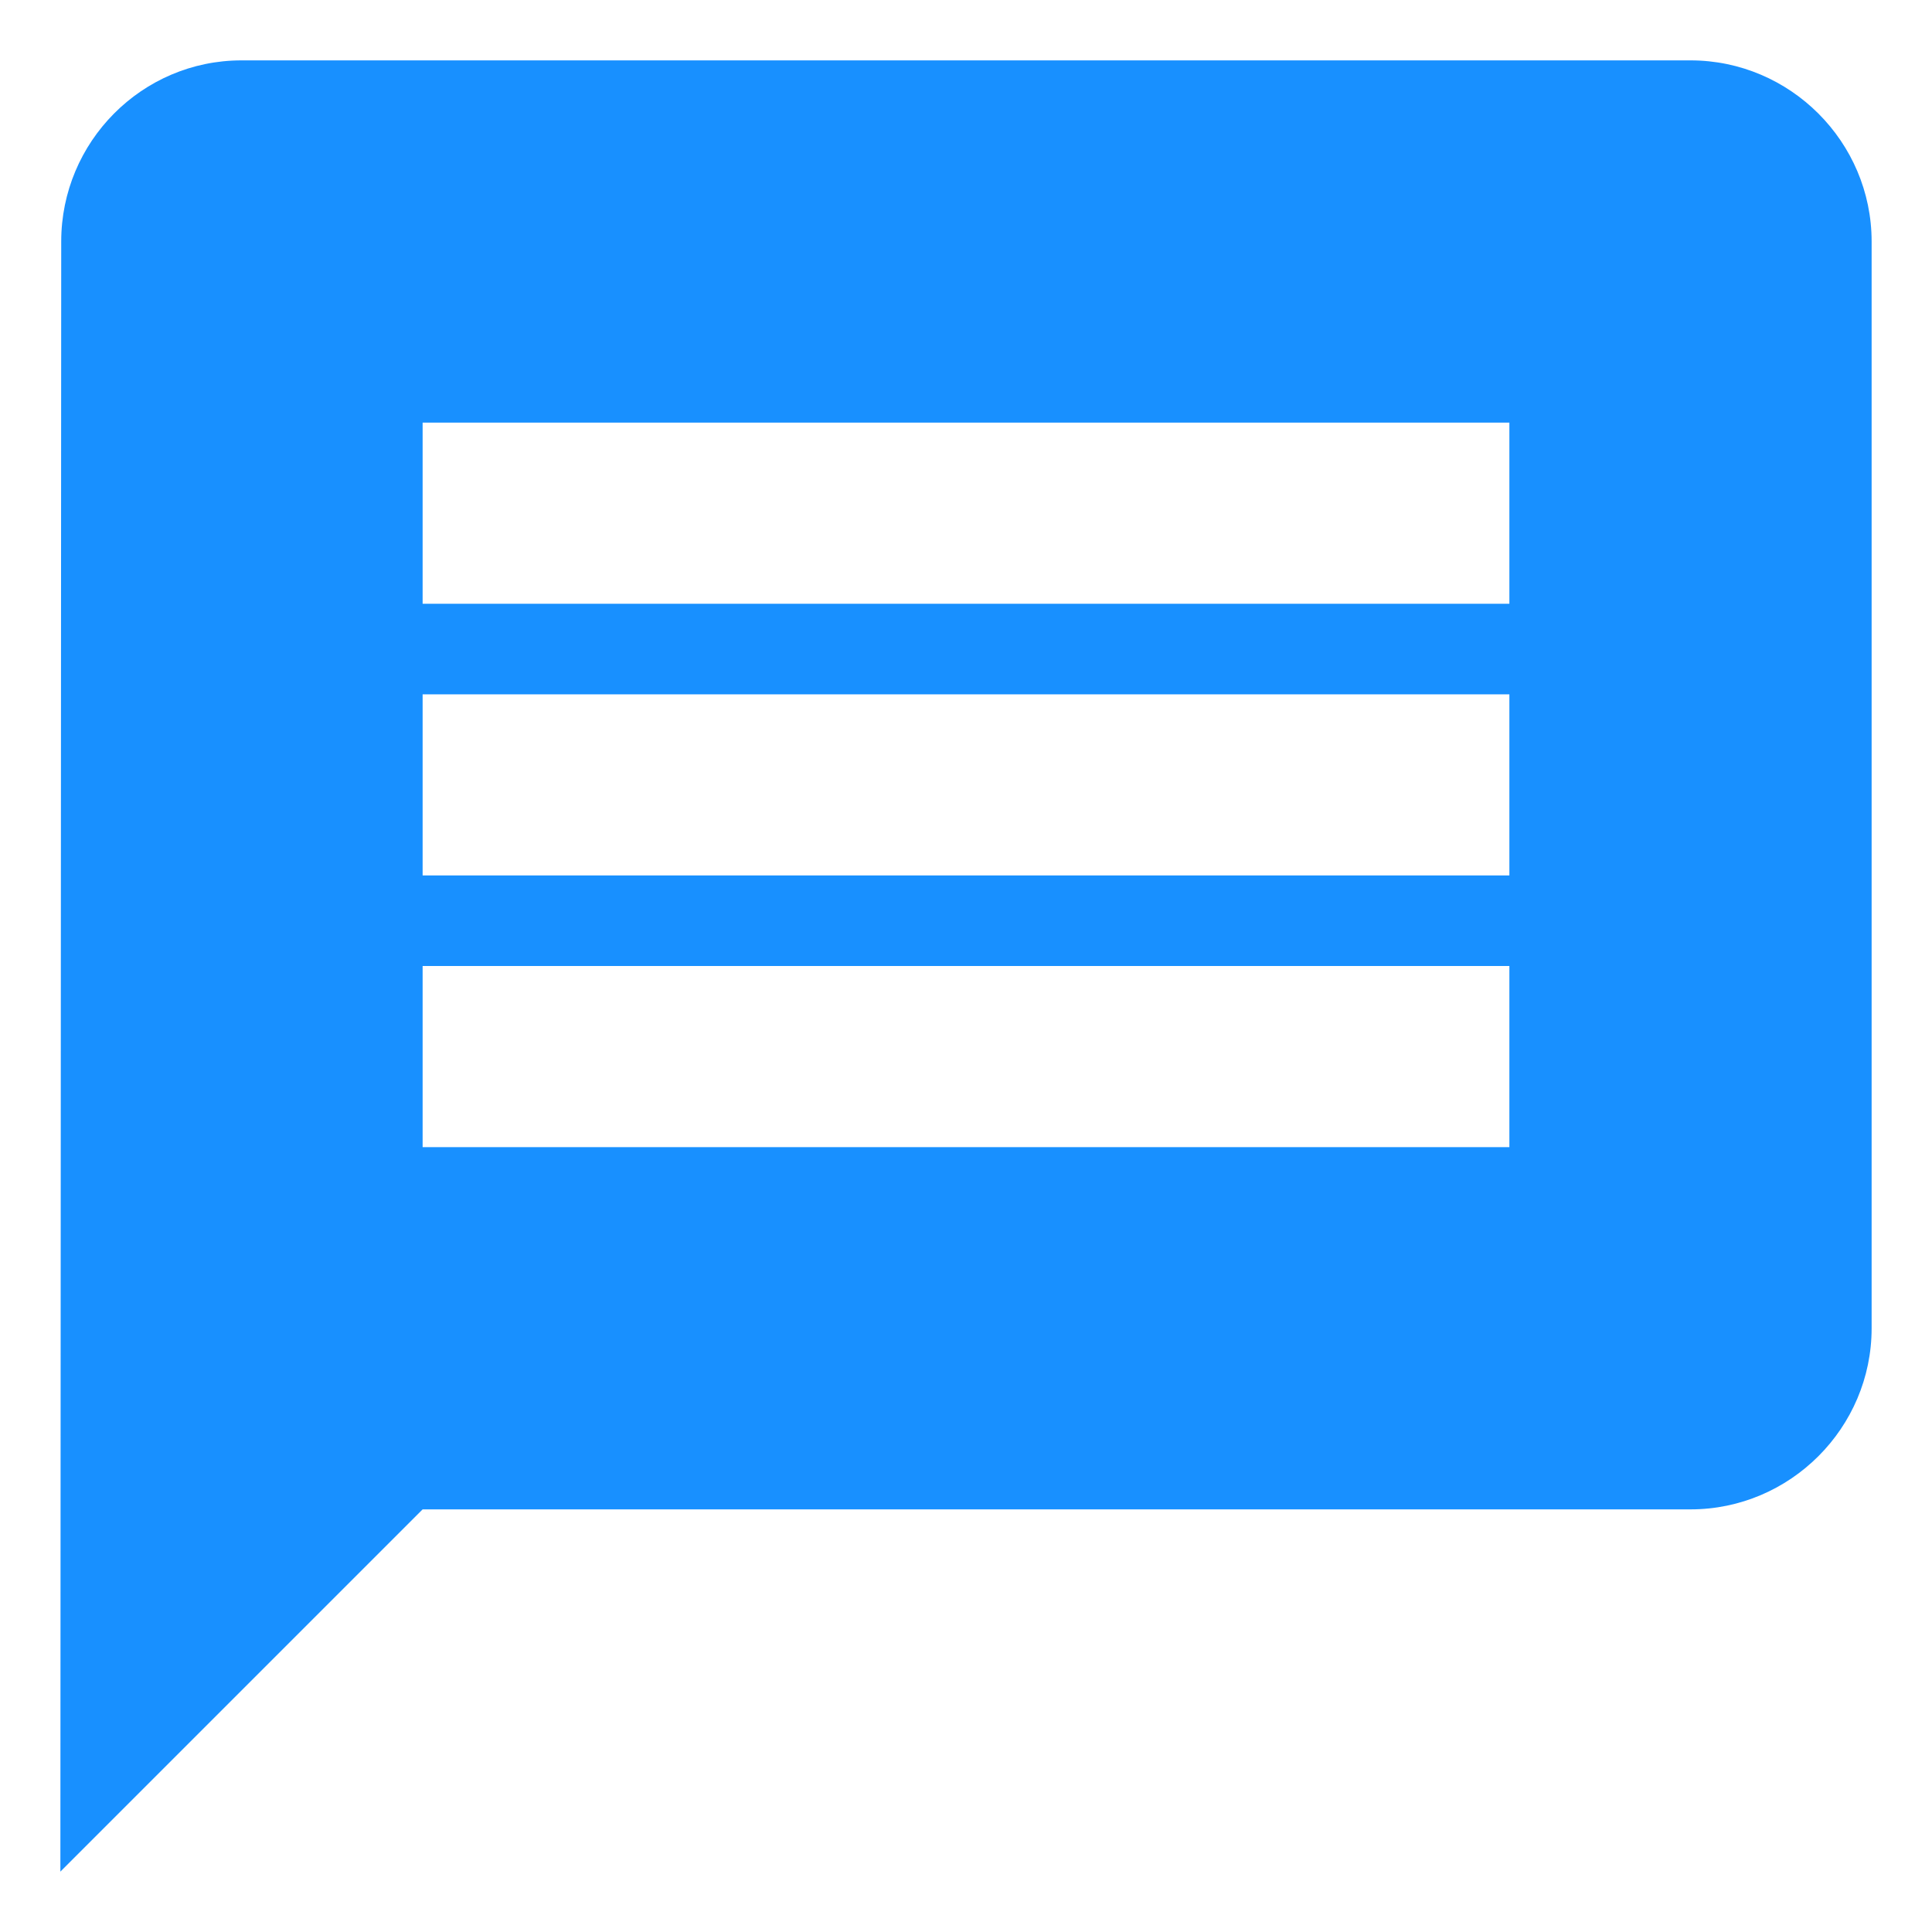 <svg width="16" height="16" viewBox="0 0 16 16" fill="none" xmlns="http://www.w3.org/2000/svg">
<path d="M14 0.5H2C1.175 0.5 0.507 1.175 0.507 2L0.5 15.5L3.5 12.5H14C14.825 12.5 15.5 11.825 15.5 11V2C15.5 1.175 14.825 0.5 14 0.5ZM12.5 9.5H3.5V8H12.5V9.5ZM12.5 7.25H3.5V5.75H12.5V7.25ZM12.5 5H3.5V3.5H12.5V5Z" fill="#1890FF"/>
</svg>

